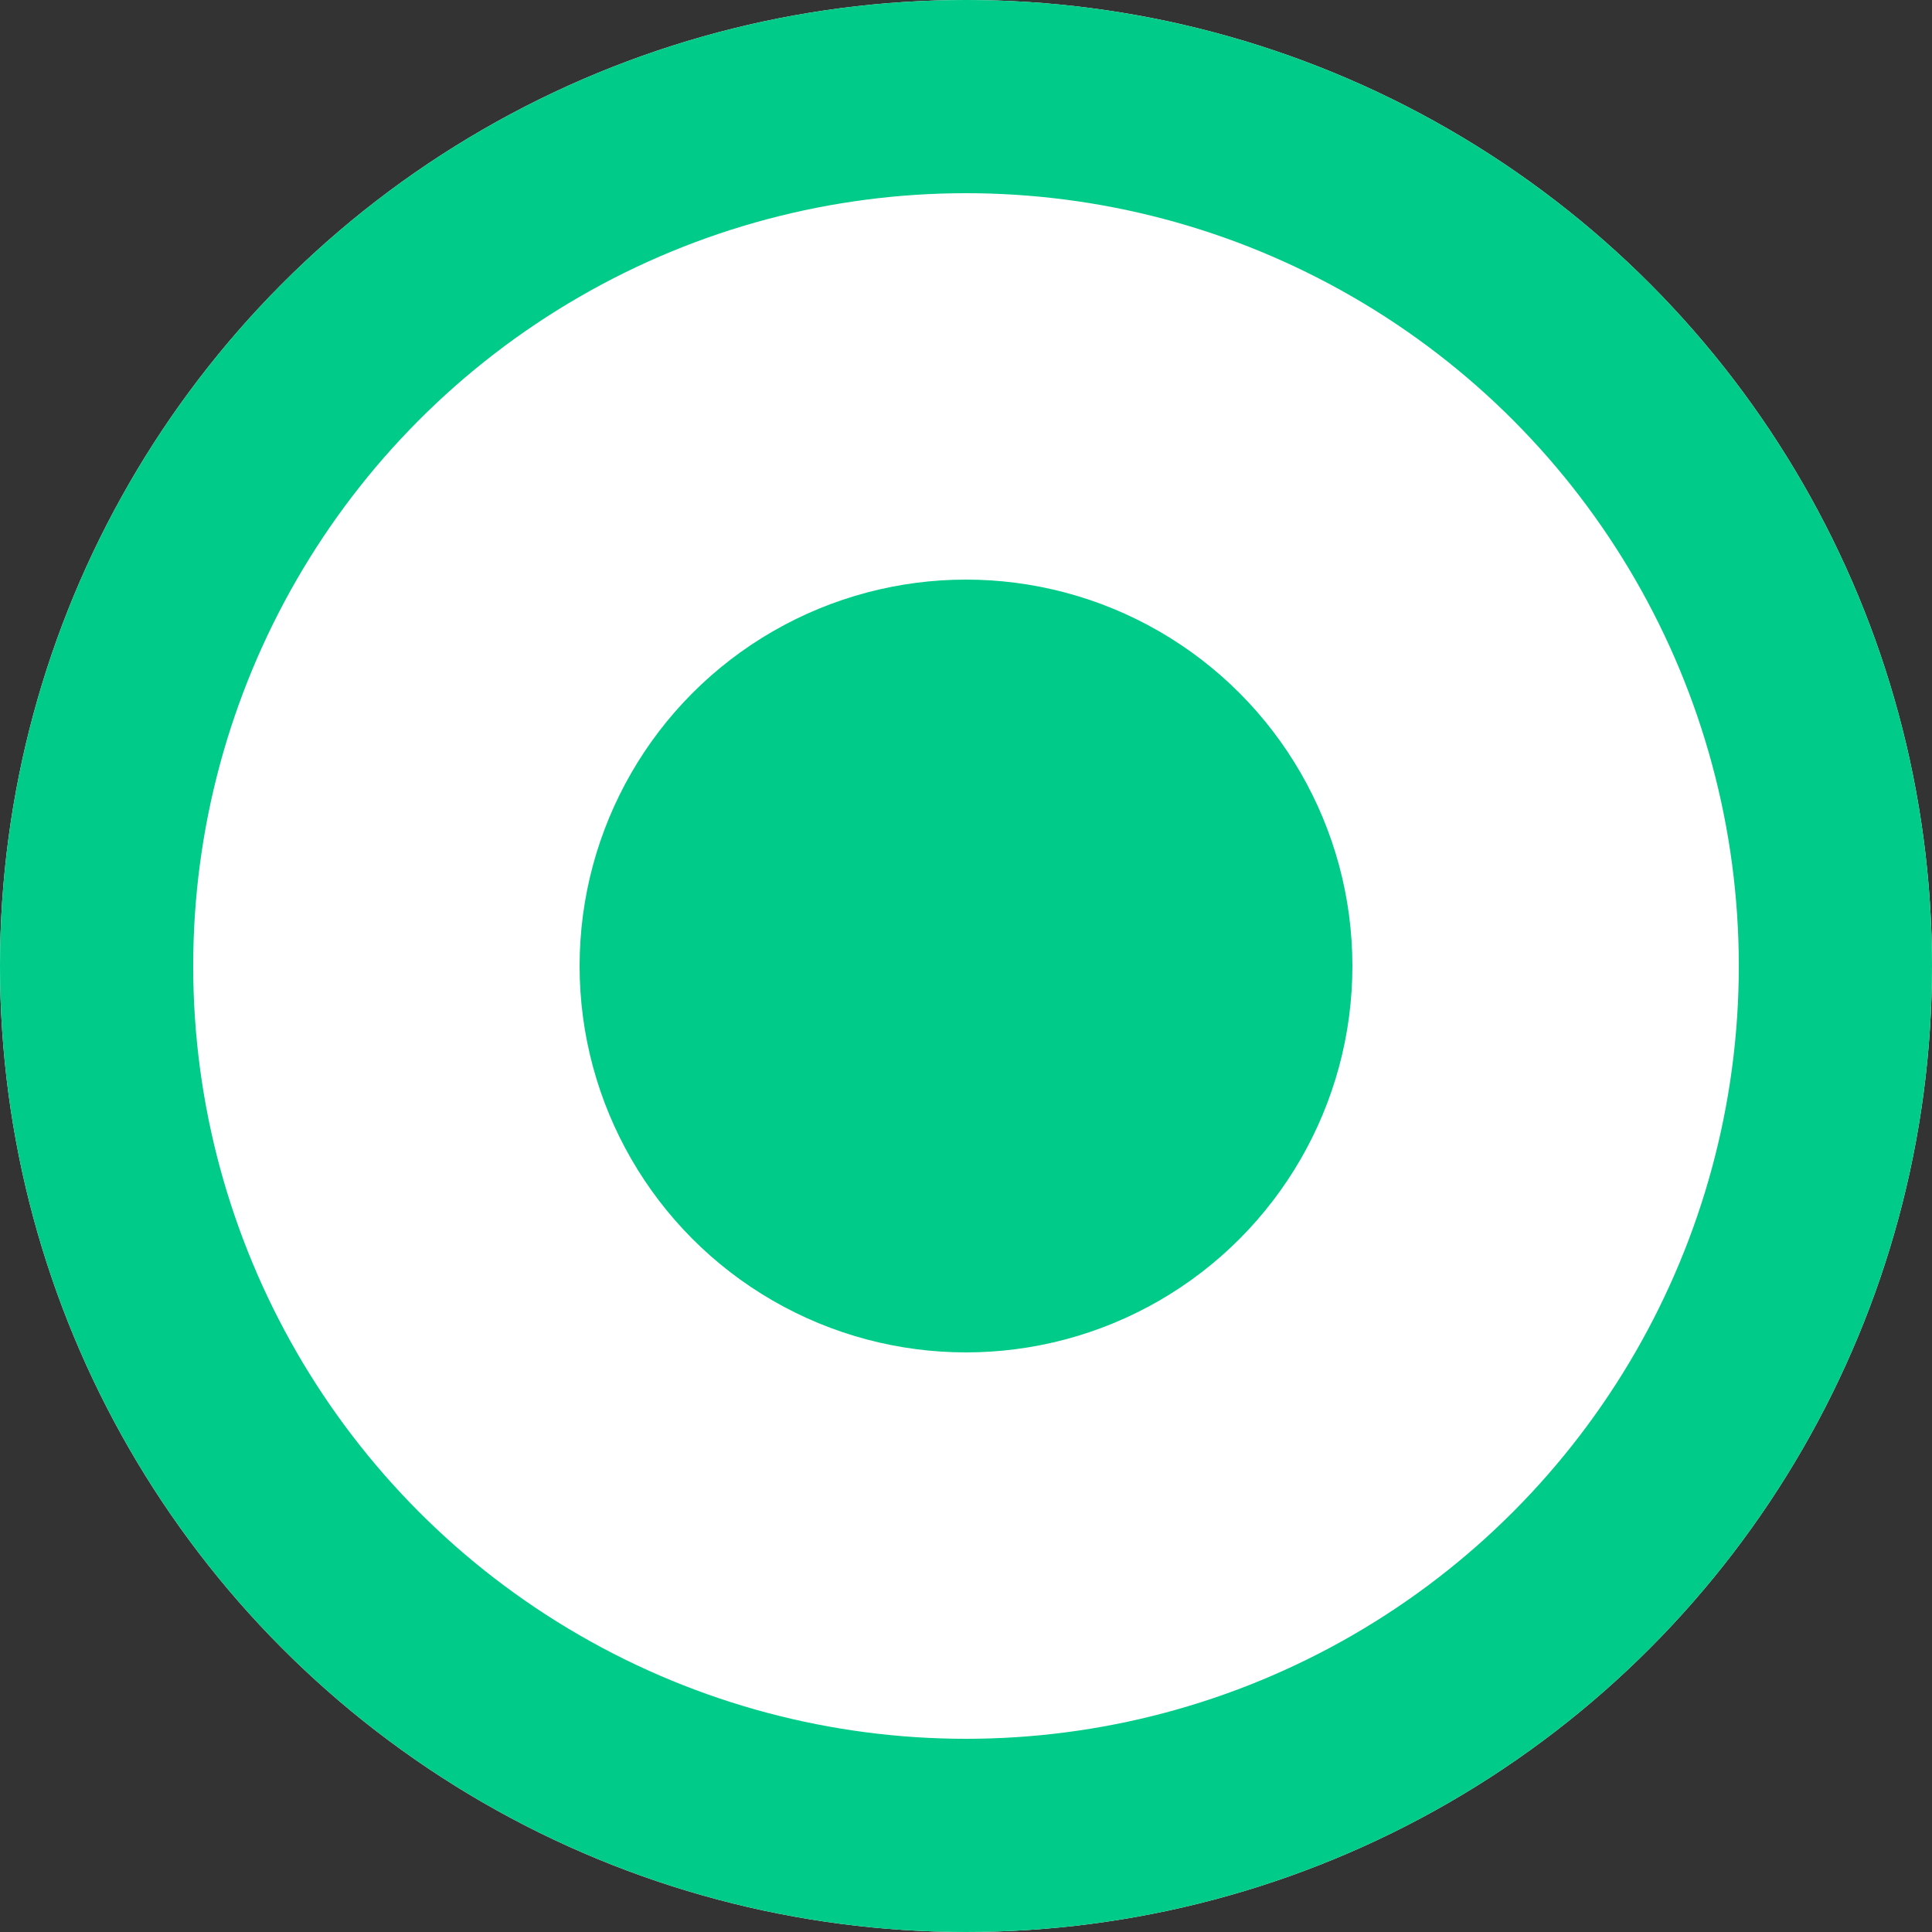 <svg xmlns="http://www.w3.org/2000/svg" width="20" height="20" viewBox="0 0 20 20">
  <rect x="0" y="0" width="20" height="20" fill="#333333" stroke="none"/>
  <defs>
    <style>
      .cls-1 {
        fill: #fff;
        stroke: #00cb88;
        stroke-width: 2px;
      }

      .cls-2 {
        fill: #00cb88;
      }

      .cls-3 {
        stroke: none;
      }

      .cls-4 {
        fill: none;
      }
    </style>
  </defs>
  <g id="dd_xiadan2_icon" transform="translate(-33 -108)">
    <g id="椭圆_35" data-name="椭圆 35" class="cls-1" transform="translate(33 108)">
      <circle class="cls-3" cx="10" cy="10" r="10"/>
      <circle class="cls-4" cx="10" cy="10" r="9"/>
    </g>
    <circle id="椭圆_36" data-name="椭圆 36" class="cls-2" cx="4" cy="4" r="4" transform="translate(39 114)"/>
  </g>
</svg>
